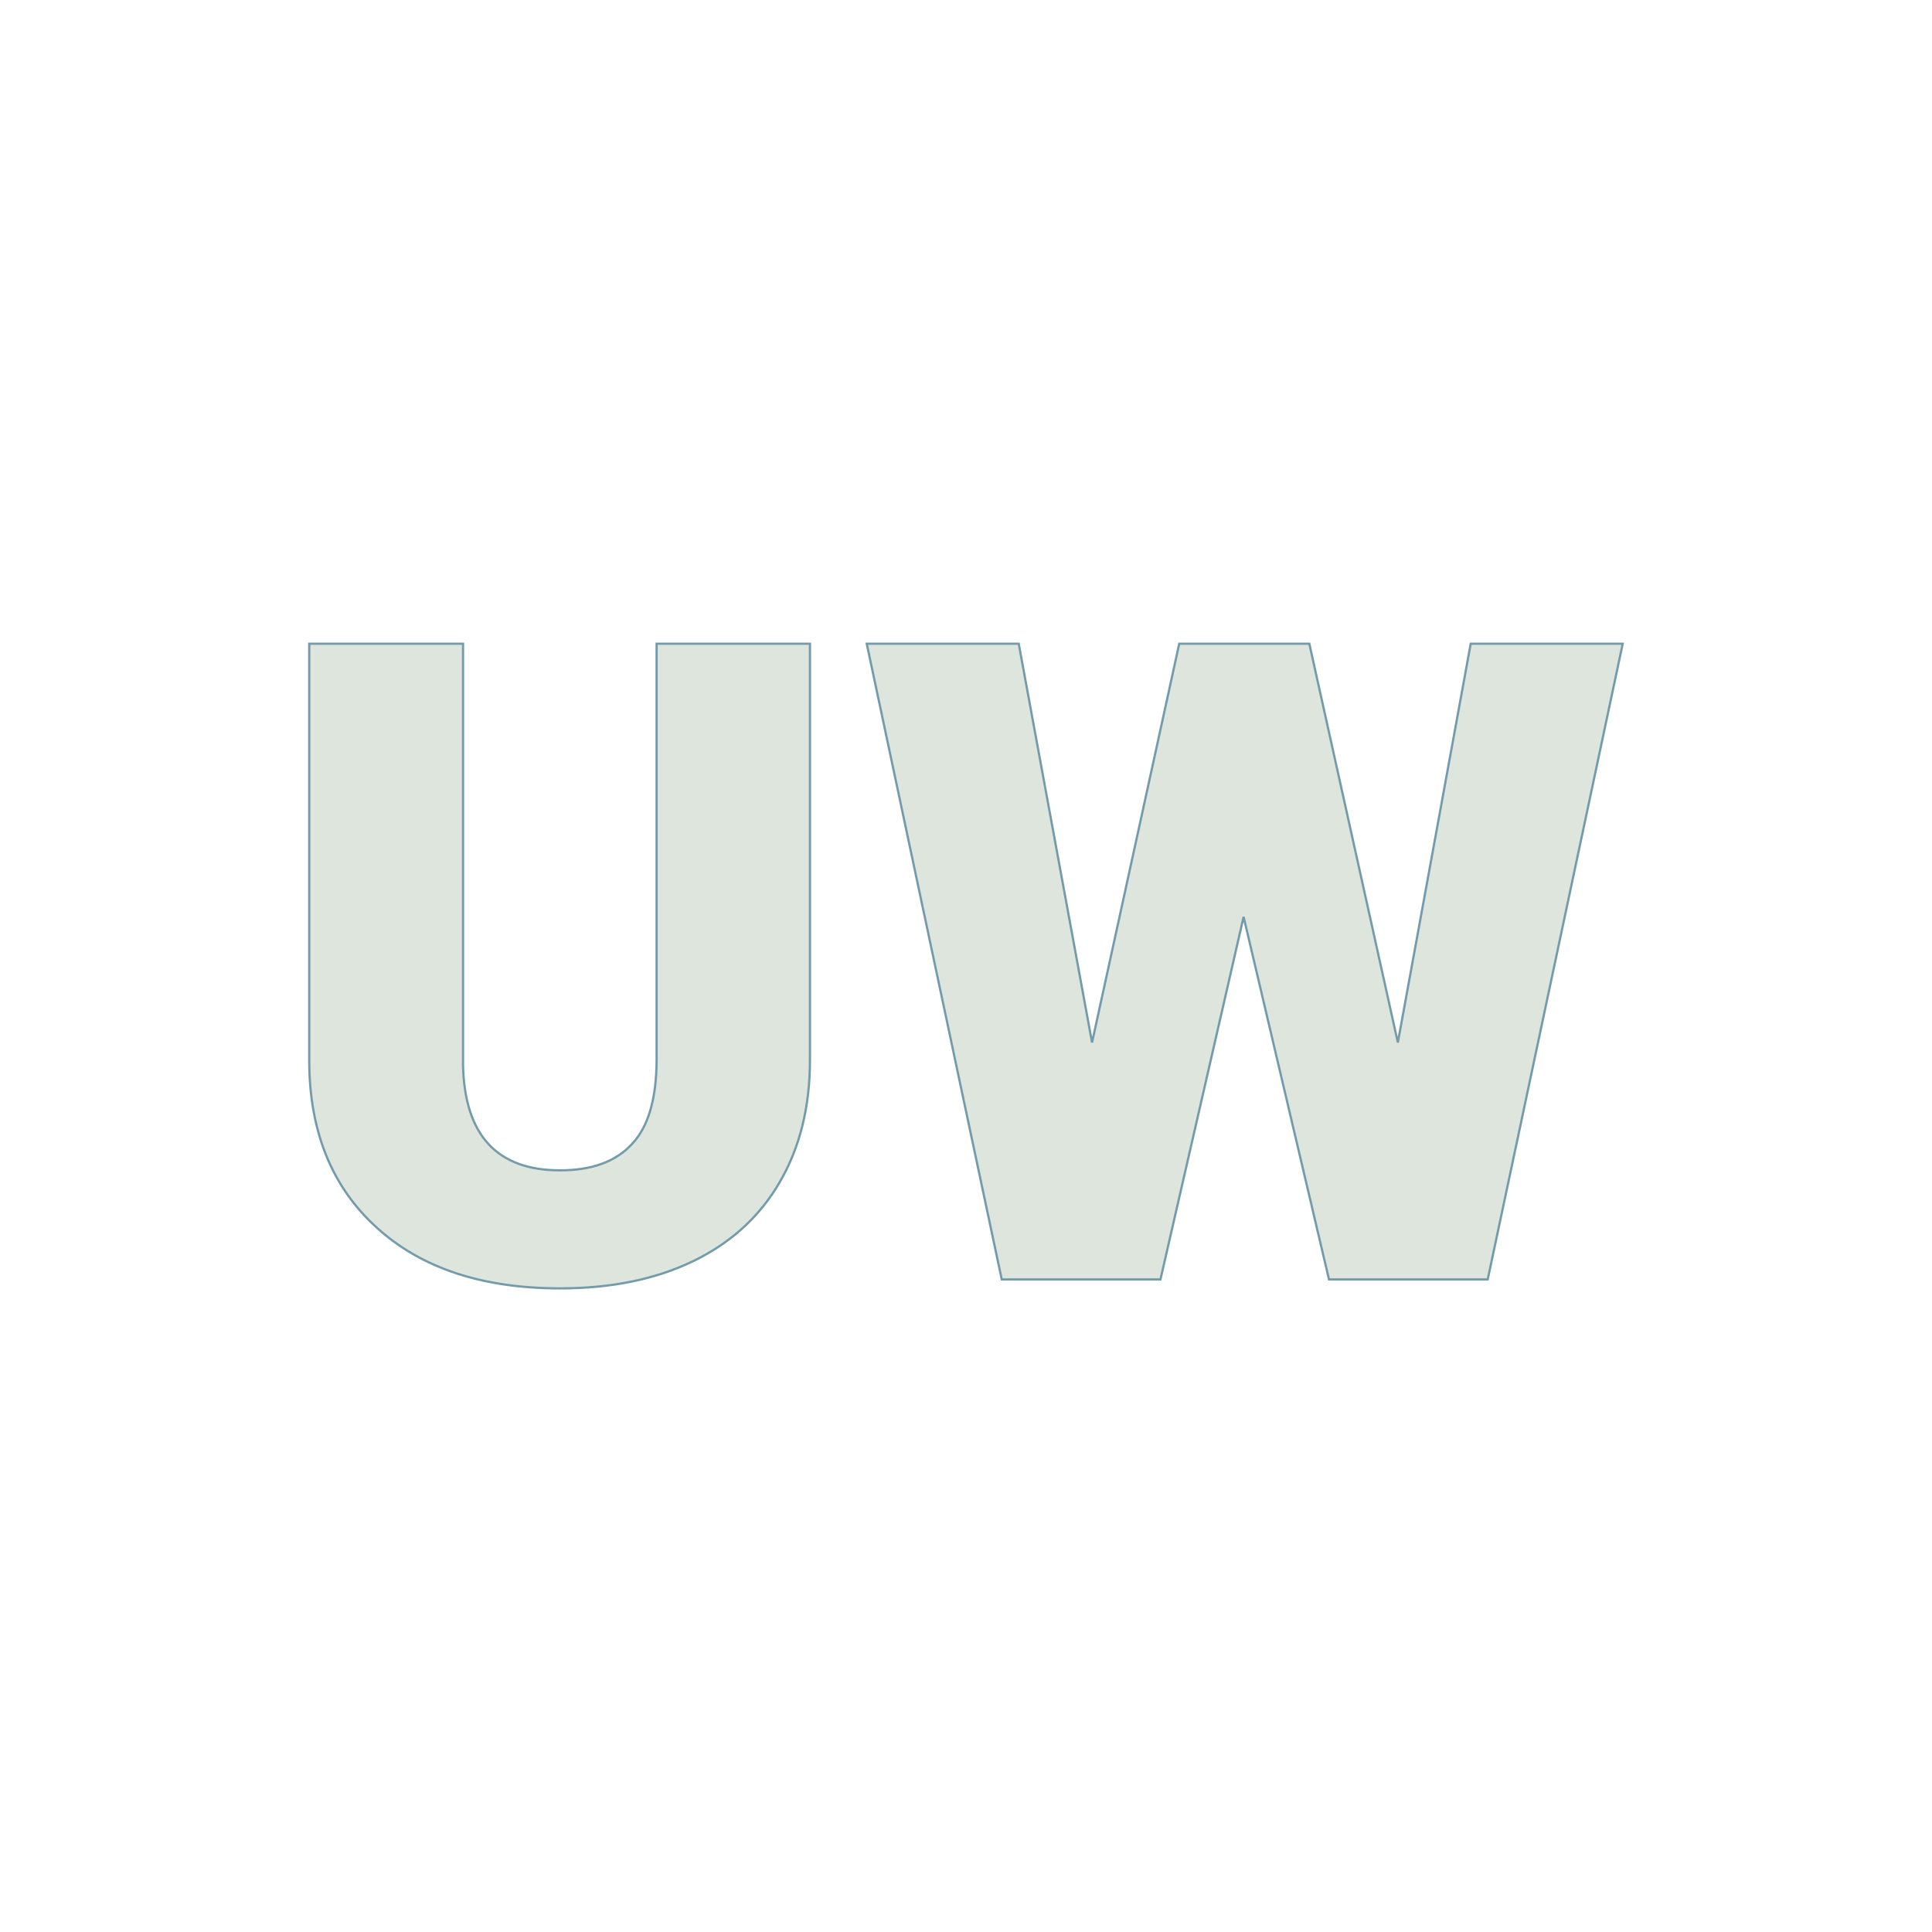 <svg xmlns="http://www.w3.org/2000/svg" version="1.1" xmlns:xlink="http://www.w3.org/1999/xlink" width="200" height="200"><svg xmlns="http://www.w3.org/2000/svg" version="1.1" xmlns:xlink="http://www.w3.org/1999/xlink" viewBox="0 0 200 200"><rect width="200" height="200" fill="url('#gradient')"></rect><defs><linearGradient id="SvgjsLinearGradient1001" gradientTransform="rotate(73 0.5 0.5)"><stop offset="0%" stop-color="#739bab"></stop><stop offset="100%" stop-color="#d1b3d0"></stop></linearGradient></defs><g><g fill="#dde5dc" transform="matrix(4.628,0,0,4.628,27.246,132.446)" stroke="#739bab" stroke-width="0.05"><path d="M8.80-14.22L12.23-14.22L12.23-4.91Q12.23-3.33 11.55-2.17Q10.88-1.02 9.62-0.41Q8.36 0.20 6.64 0.20L6.64 0.20Q4.04 0.20 2.55-1.15Q1.05-2.50 1.03-4.84L1.03-4.84L1.03-14.22L4.47-14.22L4.47-4.78Q4.53-2.44 6.64-2.44L6.64-2.44Q7.71-2.44 8.25-3.03Q8.80-3.61 8.80-4.93L8.80-4.93L8.80-14.22ZM23.40-14.22L25.38-5.30L27.01-14.22L30.41-14.22L27.39 0L23.84 0L21.93-8.11L20.07 0L16.52 0L13.50-14.22L16.90-14.22L18.54-5.30L20.49-14.22L23.40-14.22Z"></path></g></g></svg><style>@media (prefers-color-scheme: light) { :root { filter: none; } }
@media (prefers-color-scheme: dark) { :root { filter: none; } }
</style></svg>